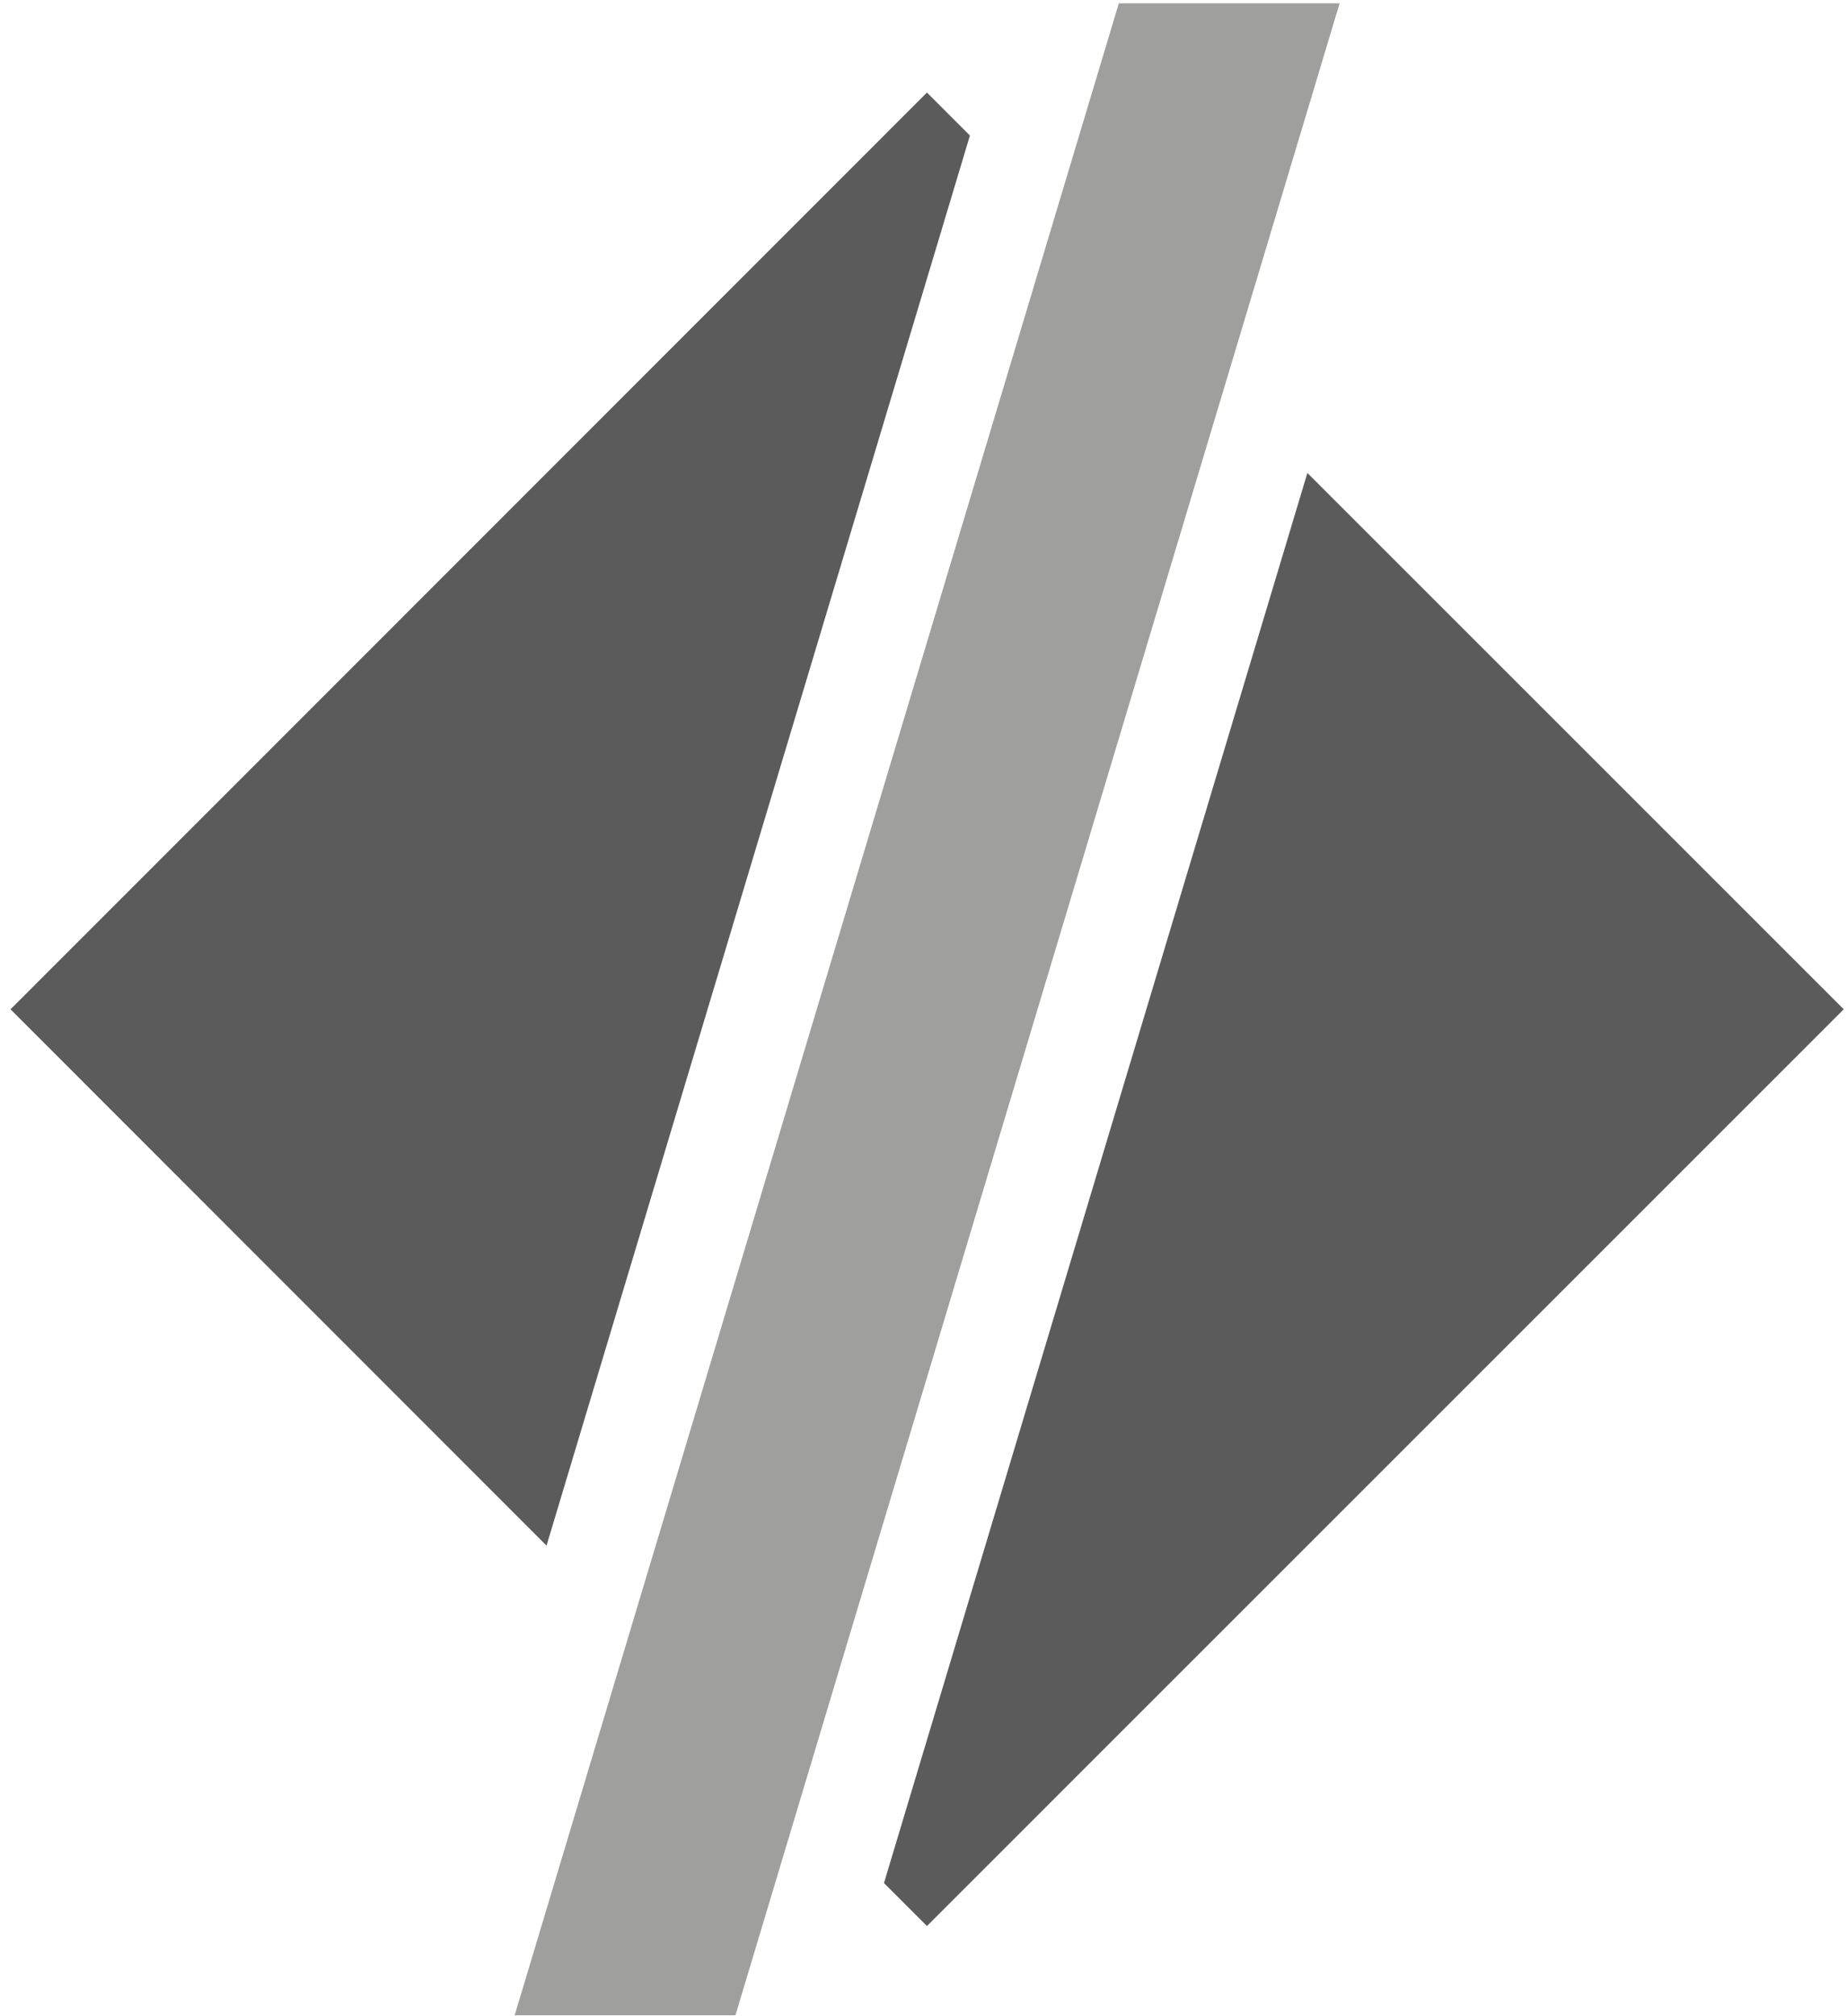 <svg width="131" height="143" viewBox="0 0 131 143" fill="none" xmlns="http://www.w3.org/2000/svg">
<path d="M52.162 142.948H36.503L79.354 0.234H95.013L52.162 142.948Z" fill="#9F9F9E"/>
<path d="M68.793 9.614L65.745 6.566L0.746 71.591L38.763 109.634L68.793 9.614Z" fill="#5B5B5B"/>
<path d="M92.727 33.548L62.697 133.569L65.745 136.617L130.77 71.591L92.727 33.548Z" fill="#5B5B5B"/>
</svg>
